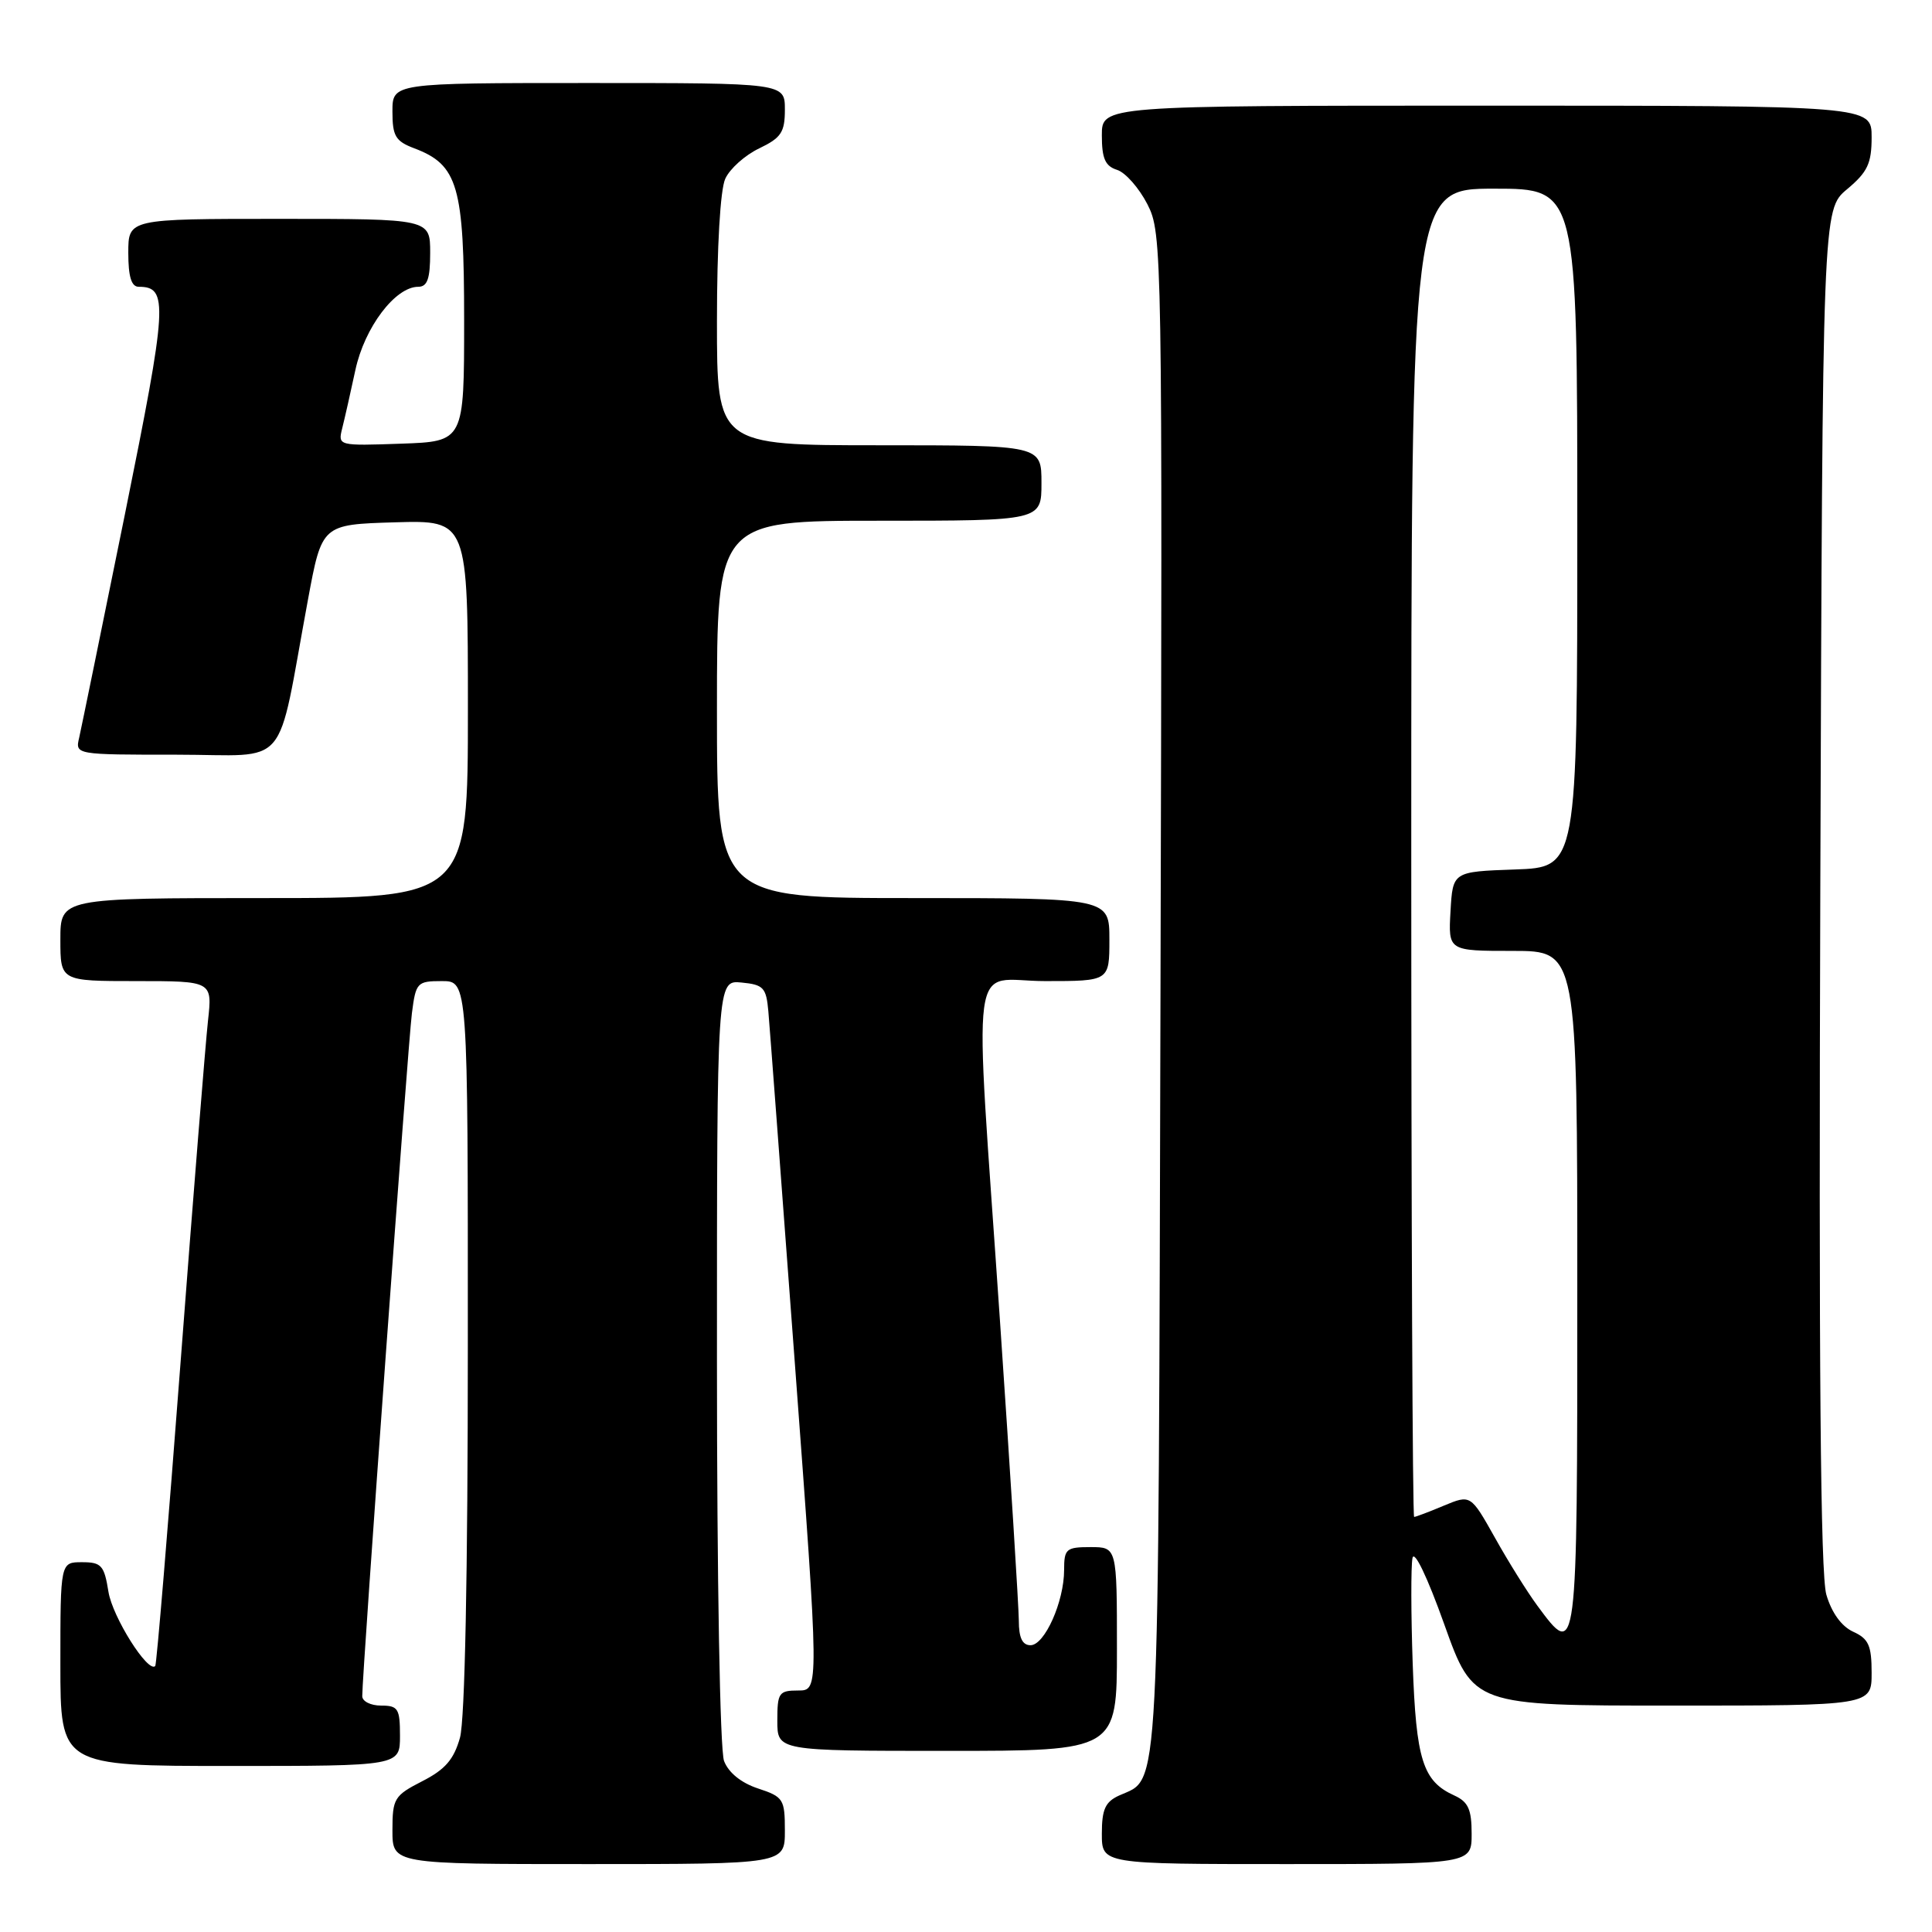 <?xml version="1.0" encoding="UTF-8" standalone="no"?>
<!DOCTYPE svg PUBLIC "-//W3C//DTD SVG 1.1//EN" "http://www.w3.org/Graphics/SVG/1.1/DTD/svg11.dtd" >
<svg xmlns="http://www.w3.org/2000/svg" xmlns:xlink="http://www.w3.org/1999/xlink" version="1.1" viewBox="0 0 256 256">
 <g >
 <path fill="currentColor"
d=" M 104.00 242.58 C 104.00 238.40 103.81 238.09 100.44 236.98 C 98.20 236.24 96.53 234.88 95.94 233.34 C 95.40 231.92 95.00 209.39 95.00 180.37 C 95.00 129.87 95.00 129.87 98.25 130.19 C 101.17 130.47 101.53 130.86 101.81 134.00 C 101.98 135.93 103.56 156.96 105.33 180.75 C 108.55 224.00 108.55 224.00 105.77 224.00 C 103.20 224.00 103.00 224.30 103.00 228.00 C 103.00 232.00 103.00 232.00 125.50 232.00 C 148.00 232.00 148.00 232.00 148.00 218.50 C 148.00 205.00 148.00 205.00 144.50 205.00 C 141.27 205.00 141.00 205.23 141.00 208.03 C 141.00 212.23 138.42 218.00 136.55 218.00 C 135.47 218.00 135.00 217.02 135.00 214.75 C 134.99 212.96 133.87 195.07 132.50 175.00 C 129.06 124.55 128.33 130.00 138.50 130.00 C 147.00 130.00 147.00 130.00 147.00 124.50 C 147.00 119.00 147.00 119.00 121.00 119.00 C 95.00 119.00 95.00 119.00 95.00 94.00 C 95.00 69.00 95.00 69.00 116.50 69.00 C 138.00 69.00 138.00 69.00 138.00 64.00 C 138.00 59.00 138.00 59.00 116.50 59.00 C 95.00 59.00 95.00 59.00 95.00 42.55 C 95.00 32.74 95.44 25.12 96.10 23.69 C 96.70 22.36 98.73 20.55 100.60 19.66 C 103.51 18.26 104.00 17.53 104.00 14.52 C 104.00 11.00 104.00 11.00 78.00 11.00 C 52.00 11.00 52.00 11.00 52.00 14.78 C 52.00 18.03 52.40 18.71 54.89 19.65 C 60.69 21.84 61.50 24.65 61.50 42.45 C 61.50 58.50 61.50 58.50 53.13 58.79 C 44.83 59.08 44.77 59.07 45.34 56.77 C 45.66 55.50 46.45 52.02 47.09 49.03 C 48.30 43.39 52.37 38.00 55.42 38.00 C 56.63 38.00 57.00 36.93 57.00 33.50 C 57.00 29.00 57.00 29.00 37.00 29.00 C 17.00 29.00 17.00 29.00 17.00 33.50 C 17.00 36.66 17.41 38.00 18.38 38.00 C 22.33 38.00 22.20 40.24 16.55 68.15 C 13.50 83.19 10.77 96.51 10.49 97.75 C 9.96 100.00 9.98 100.00 23.41 100.00 C 38.64 100.00 36.54 102.48 40.80 79.50 C 42.65 69.50 42.65 69.50 52.32 69.21 C 62.00 68.93 62.00 68.93 62.00 93.96 C 62.00 119.00 62.00 119.00 35.00 119.00 C 8.00 119.00 8.00 119.00 8.00 124.50 C 8.00 130.00 8.00 130.00 18.07 130.00 C 28.14 130.00 28.14 130.00 27.56 135.25 C 27.24 138.14 25.60 158.49 23.93 180.47 C 22.26 202.45 20.75 220.59 20.57 220.76 C 19.61 221.73 14.91 214.27 14.37 210.92 C 13.81 207.42 13.44 207.00 10.87 207.00 C 8.00 207.00 8.00 207.00 8.00 220.50 C 8.00 234.00 8.00 234.00 30.50 234.00 C 53.00 234.00 53.00 234.00 53.00 230.00 C 53.00 226.40 52.75 226.00 50.50 226.00 C 49.12 226.00 48.00 225.44 48.00 224.75 C 47.98 221.90 54.07 138.16 54.58 134.25 C 55.10 130.18 55.27 130.00 58.56 130.00 C 62.00 130.00 62.00 130.00 61.99 178.25 C 61.99 208.65 61.60 227.89 60.95 230.25 C 60.14 233.14 58.99 234.47 55.95 236.02 C 52.24 237.92 52.00 238.31 52.00 242.52 C 52.00 247.00 52.00 247.00 78.00 247.00 C 104.00 247.00 104.00 247.00 104.00 242.58 Z  M 195.00 242.98 C 195.00 239.75 194.55 238.75 192.70 237.91 C 188.52 236.01 187.64 233.20 187.19 220.46 C 186.96 213.84 186.95 207.54 187.16 206.46 C 187.38 205.31 189.12 208.92 191.38 215.25 C 195.22 226.00 195.22 226.00 221.61 226.00 C 248.00 226.00 248.00 226.00 248.00 221.66 C 248.00 218.03 247.60 217.14 245.55 216.21 C 244.01 215.50 242.70 213.70 242.00 211.30 C 241.22 208.62 240.99 181.10 241.20 117.64 C 241.50 27.78 241.50 27.78 244.75 25.07 C 247.46 22.80 248.00 21.67 248.00 18.18 C 248.00 14.00 248.00 14.00 197.00 14.00 C 146.00 14.00 146.00 14.00 146.00 17.93 C 146.00 21.00 146.44 22.01 148.02 22.51 C 149.13 22.86 150.93 24.91 152.04 27.07 C 154.00 30.93 154.03 32.66 153.77 131.75 C 153.48 240.56 153.74 235.43 148.30 237.91 C 146.45 238.75 146.00 239.75 146.00 242.98 C 146.00 247.00 146.00 247.00 170.50 247.00 C 195.00 247.00 195.00 247.00 195.00 242.98 Z  M 203.70 212.75 C 202.38 210.96 199.85 206.92 198.09 203.76 C 194.87 198.03 194.87 198.03 191.31 199.51 C 189.36 200.33 187.59 201.00 187.38 201.00 C 187.17 201.00 187.00 161.40 187.00 113.00 C 187.00 25.00 187.00 25.00 198.00 25.00 C 209.00 25.00 209.00 25.00 209.00 69.96 C 209.00 114.92 209.00 114.92 200.75 115.21 C 192.50 115.50 192.50 115.50 192.20 120.75 C 191.90 126.00 191.90 126.00 200.45 126.00 C 209.00 126.00 209.00 126.00 209.00 171.00 C 209.00 219.95 209.00 219.93 203.70 212.75 Z "/>
</g>
</svg>
